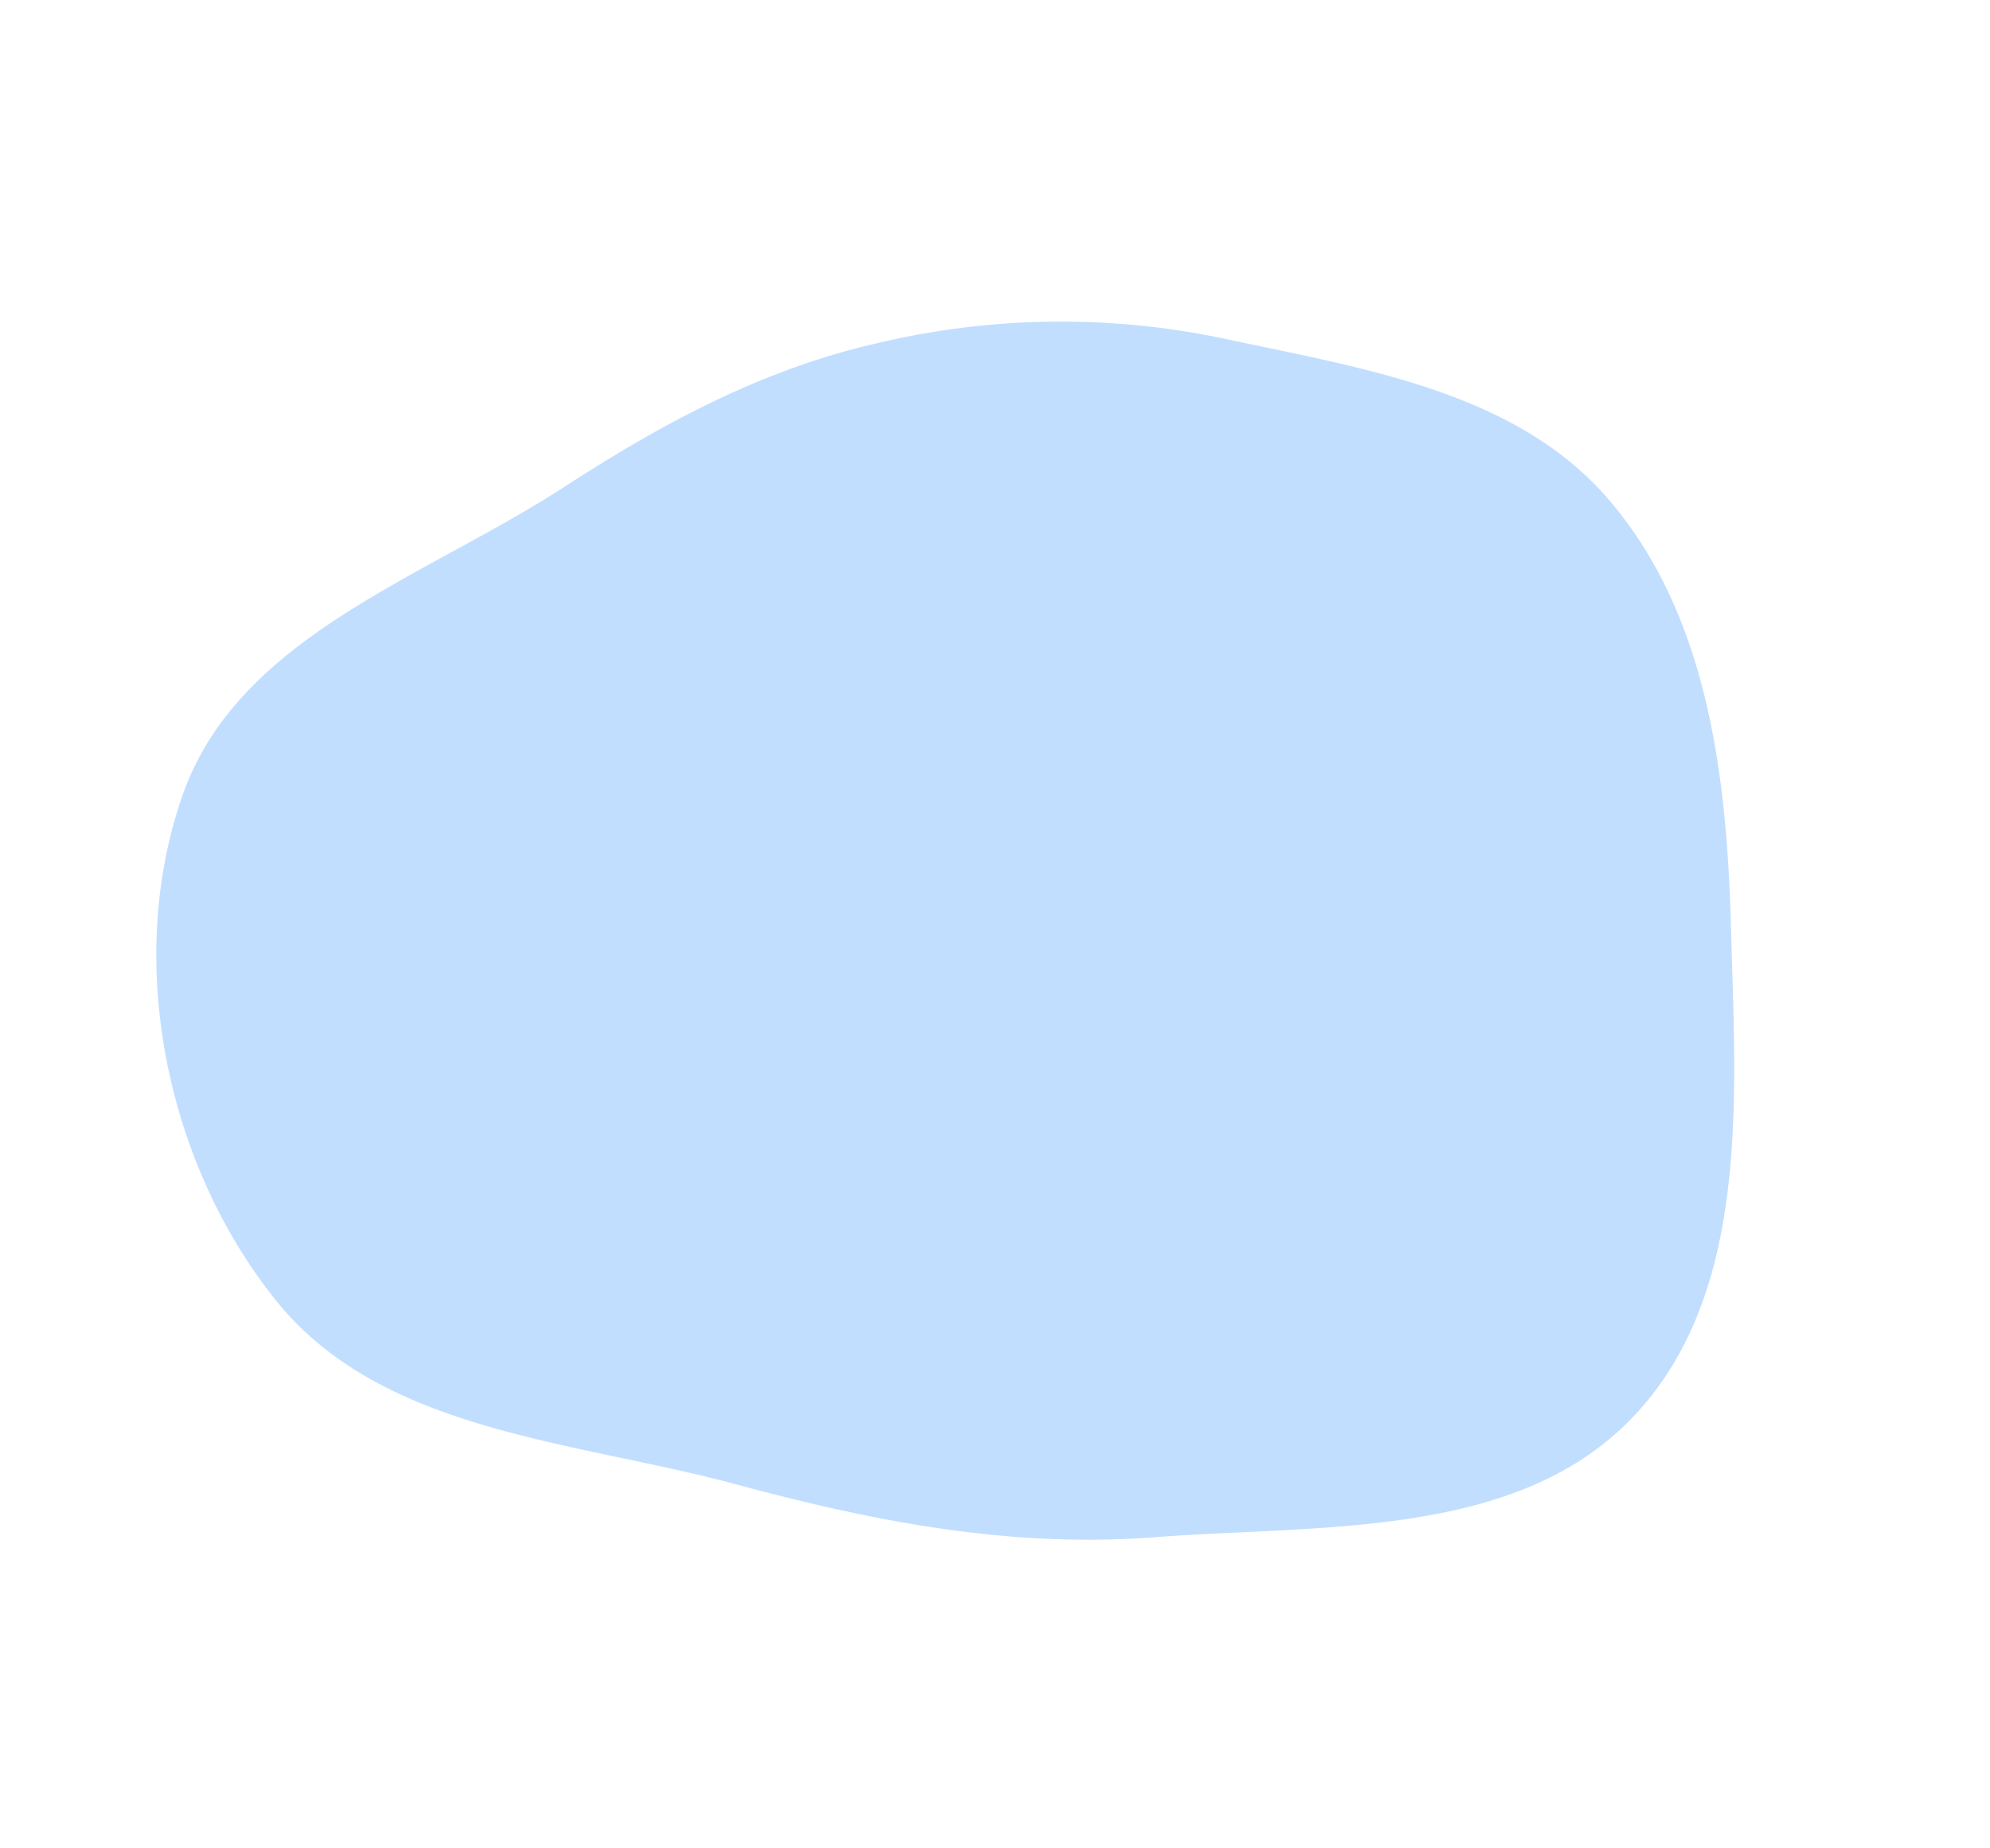 <svg xmlns="http://www.w3.org/2000/svg" width="308.879" height="286.88" viewBox="0 0 308.879 286.88">
  <path id="Path_2136" data-name="Path 2136" d="M121,198.854c22.115-3.071,43.037-7.547,62.871-17.8,23.253-12.021,51.9-21.746,61.058-46.267,9.215-24.667-4.642-51.519-15.581-75.472C219.5,37.756,207.041,15.838,185.8,5.323,165.955-4.5,142.741,1.5,121,5.678a122.736,122.736,0,0,0-48.92,21.508c-14.9,10.711-25.931,24.466-36.2,39.675C21.358,88.359-1.5,107.916.077,133.808c1.659,27.232,19.911,53.742,43.937,66.667,23.17,12.464,50.921,2,76.981-1.621" transform="matrix(0.921, 0.391, -0.391, 0.921, 80.652, 0)" fill="#c2deff"/>
</svg>
